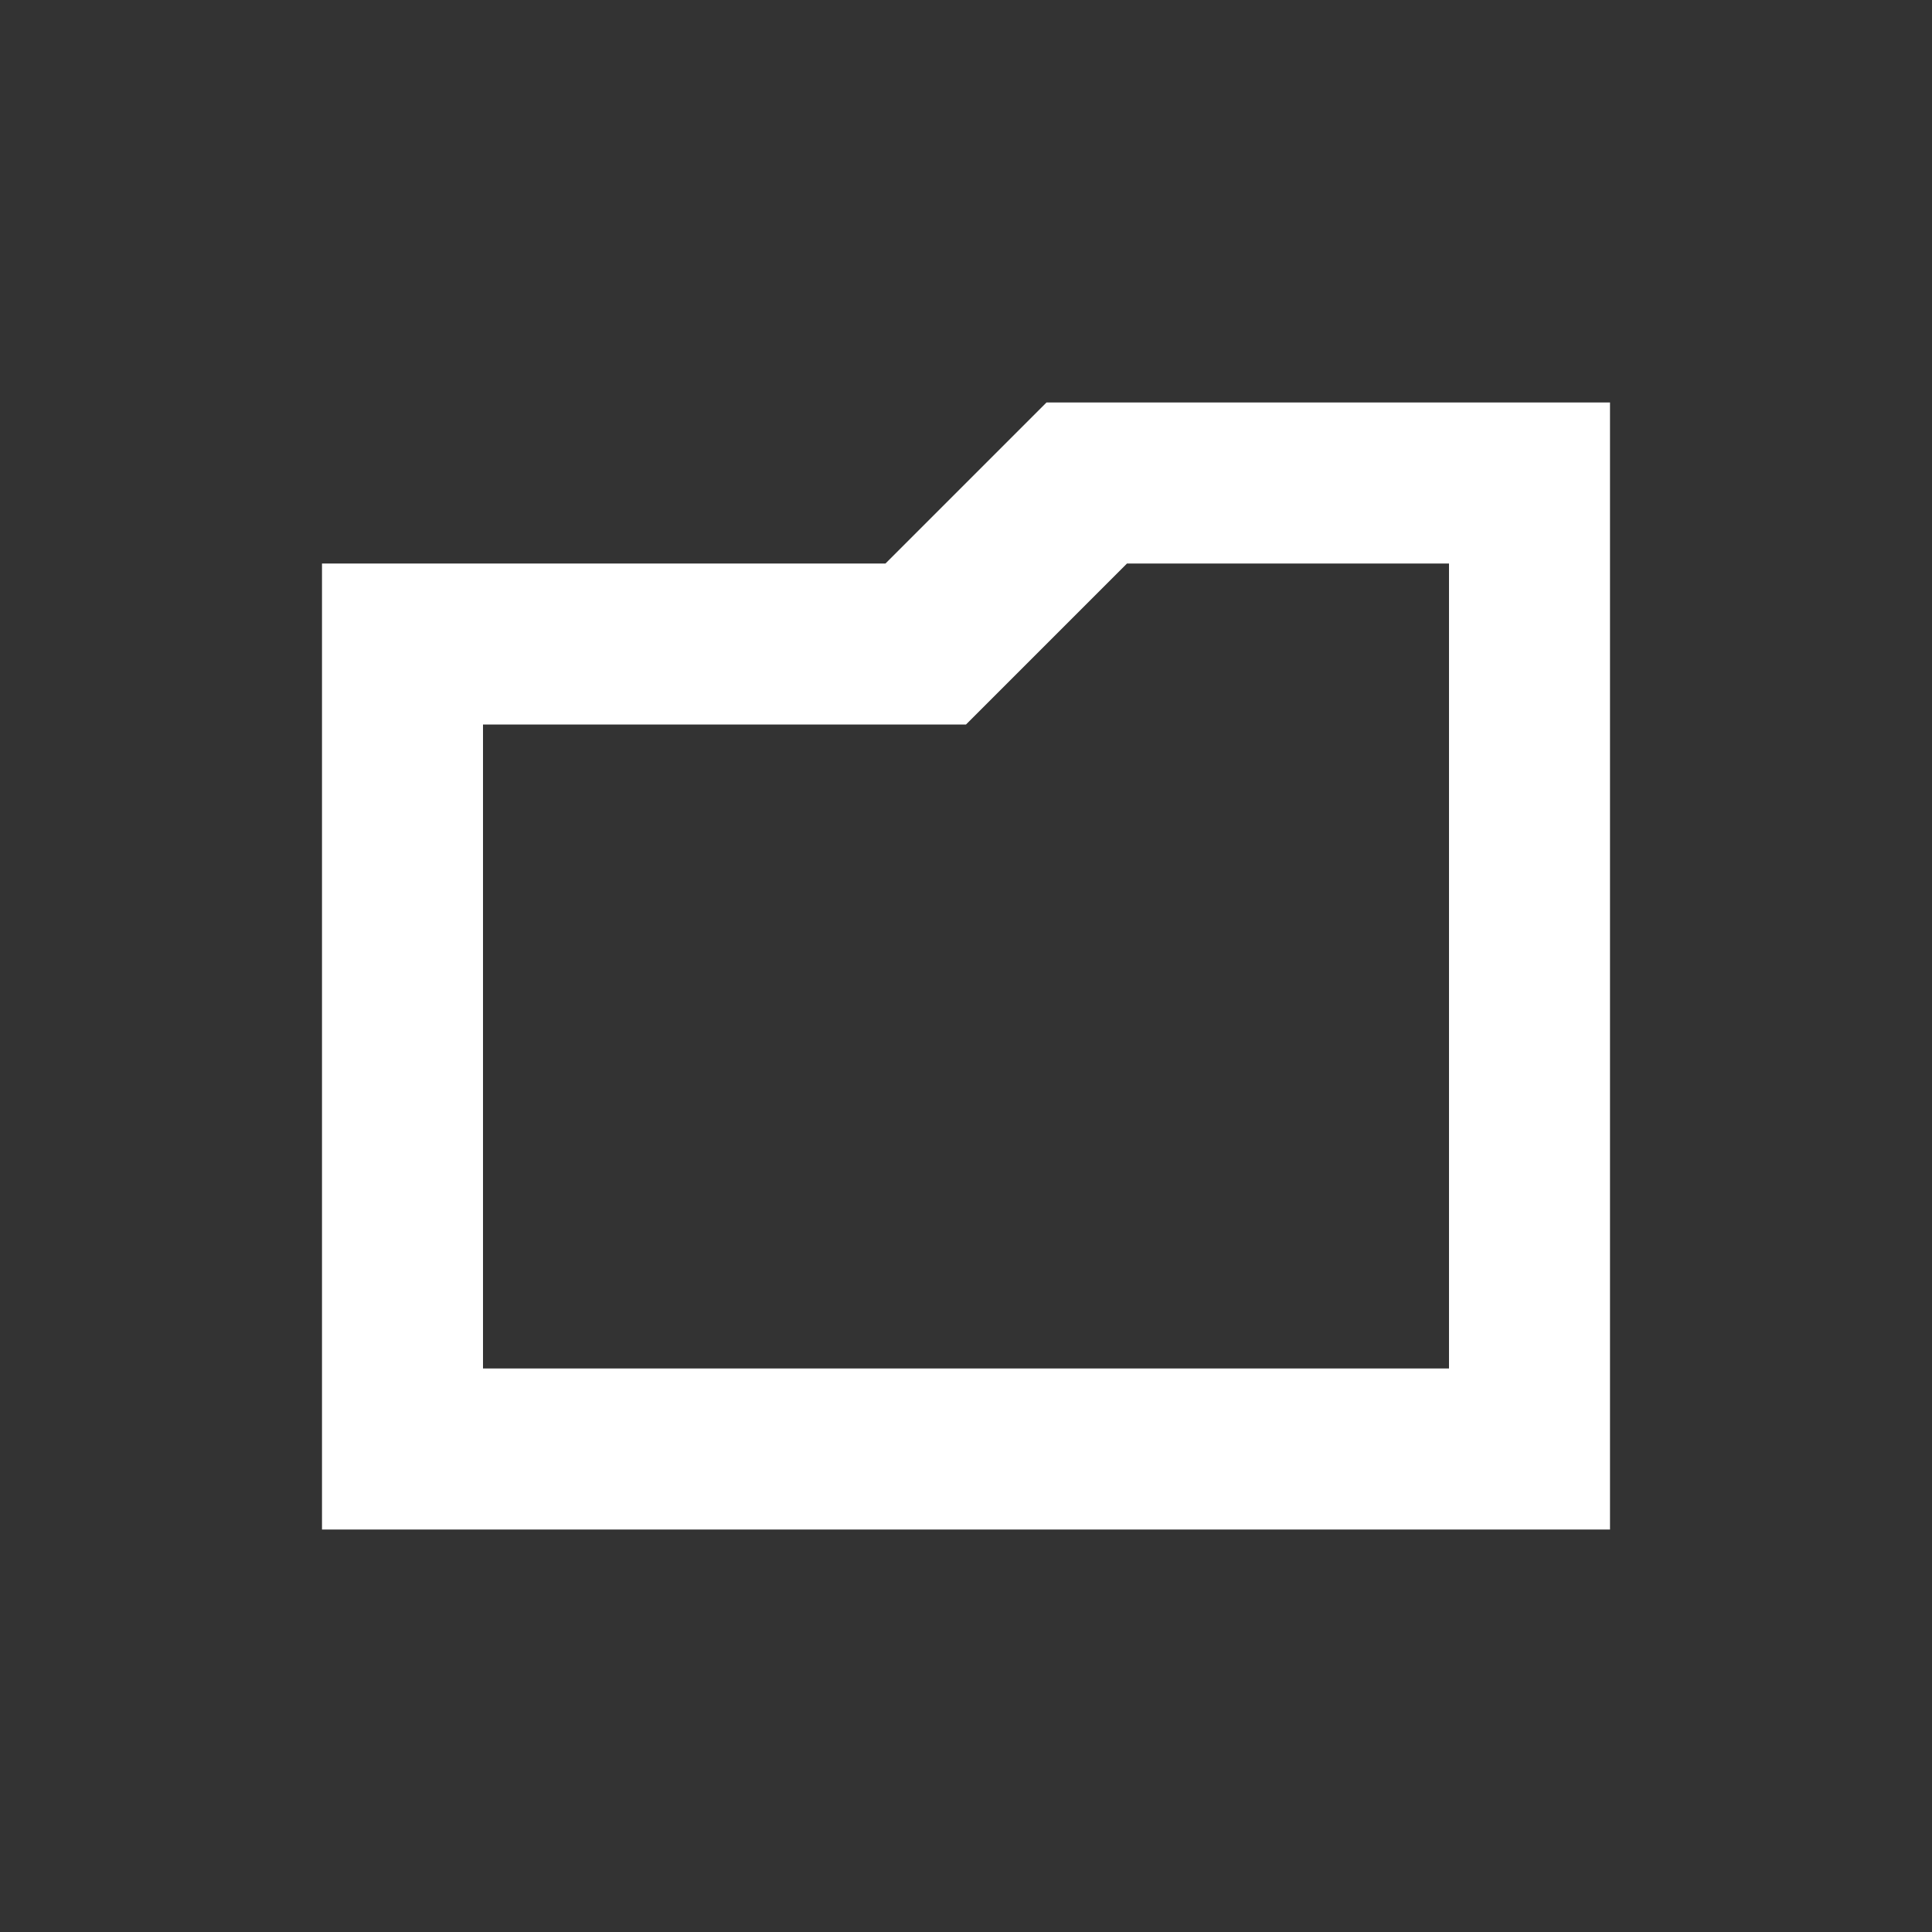 <?xml version="1.0" encoding="UTF-8"?>
<svg width="24px" height="24px" viewBox="0 0 24 24" version="1.1" xmlns="http://www.w3.org/2000/svg" xmlns:xlink="http://www.w3.org/1999/xlink">
    <rect x="0" y="0" width="24" height="24" fill="#333333" stroke="none"/>
    <!-- Generator: Sketch 61 (89581) - https://sketch.com -->
    <title>SVG/White/white/document/folder</title>
    <desc>Created with Sketch.</desc>
    <g id="white/document/folder" stroke="none" stroke-width="1" fill="none" fill-rule="evenodd">
        <rect id="Boundary" fill-opacity="0" fill="#FFFFFF" x="0" y="0" width="24" height="24"></rect>
        <path d="M20,5 L20,19 L4,19 L4,7 L11,7 L13,5 L20,5 Z M18,17 L18,7 L14,7 L12,9 L6,9 L6,17 L18,17 Z" id="Shape" fill="#FFFFFF" fill-rule="nonzero"></path>
    </g>
</svg>